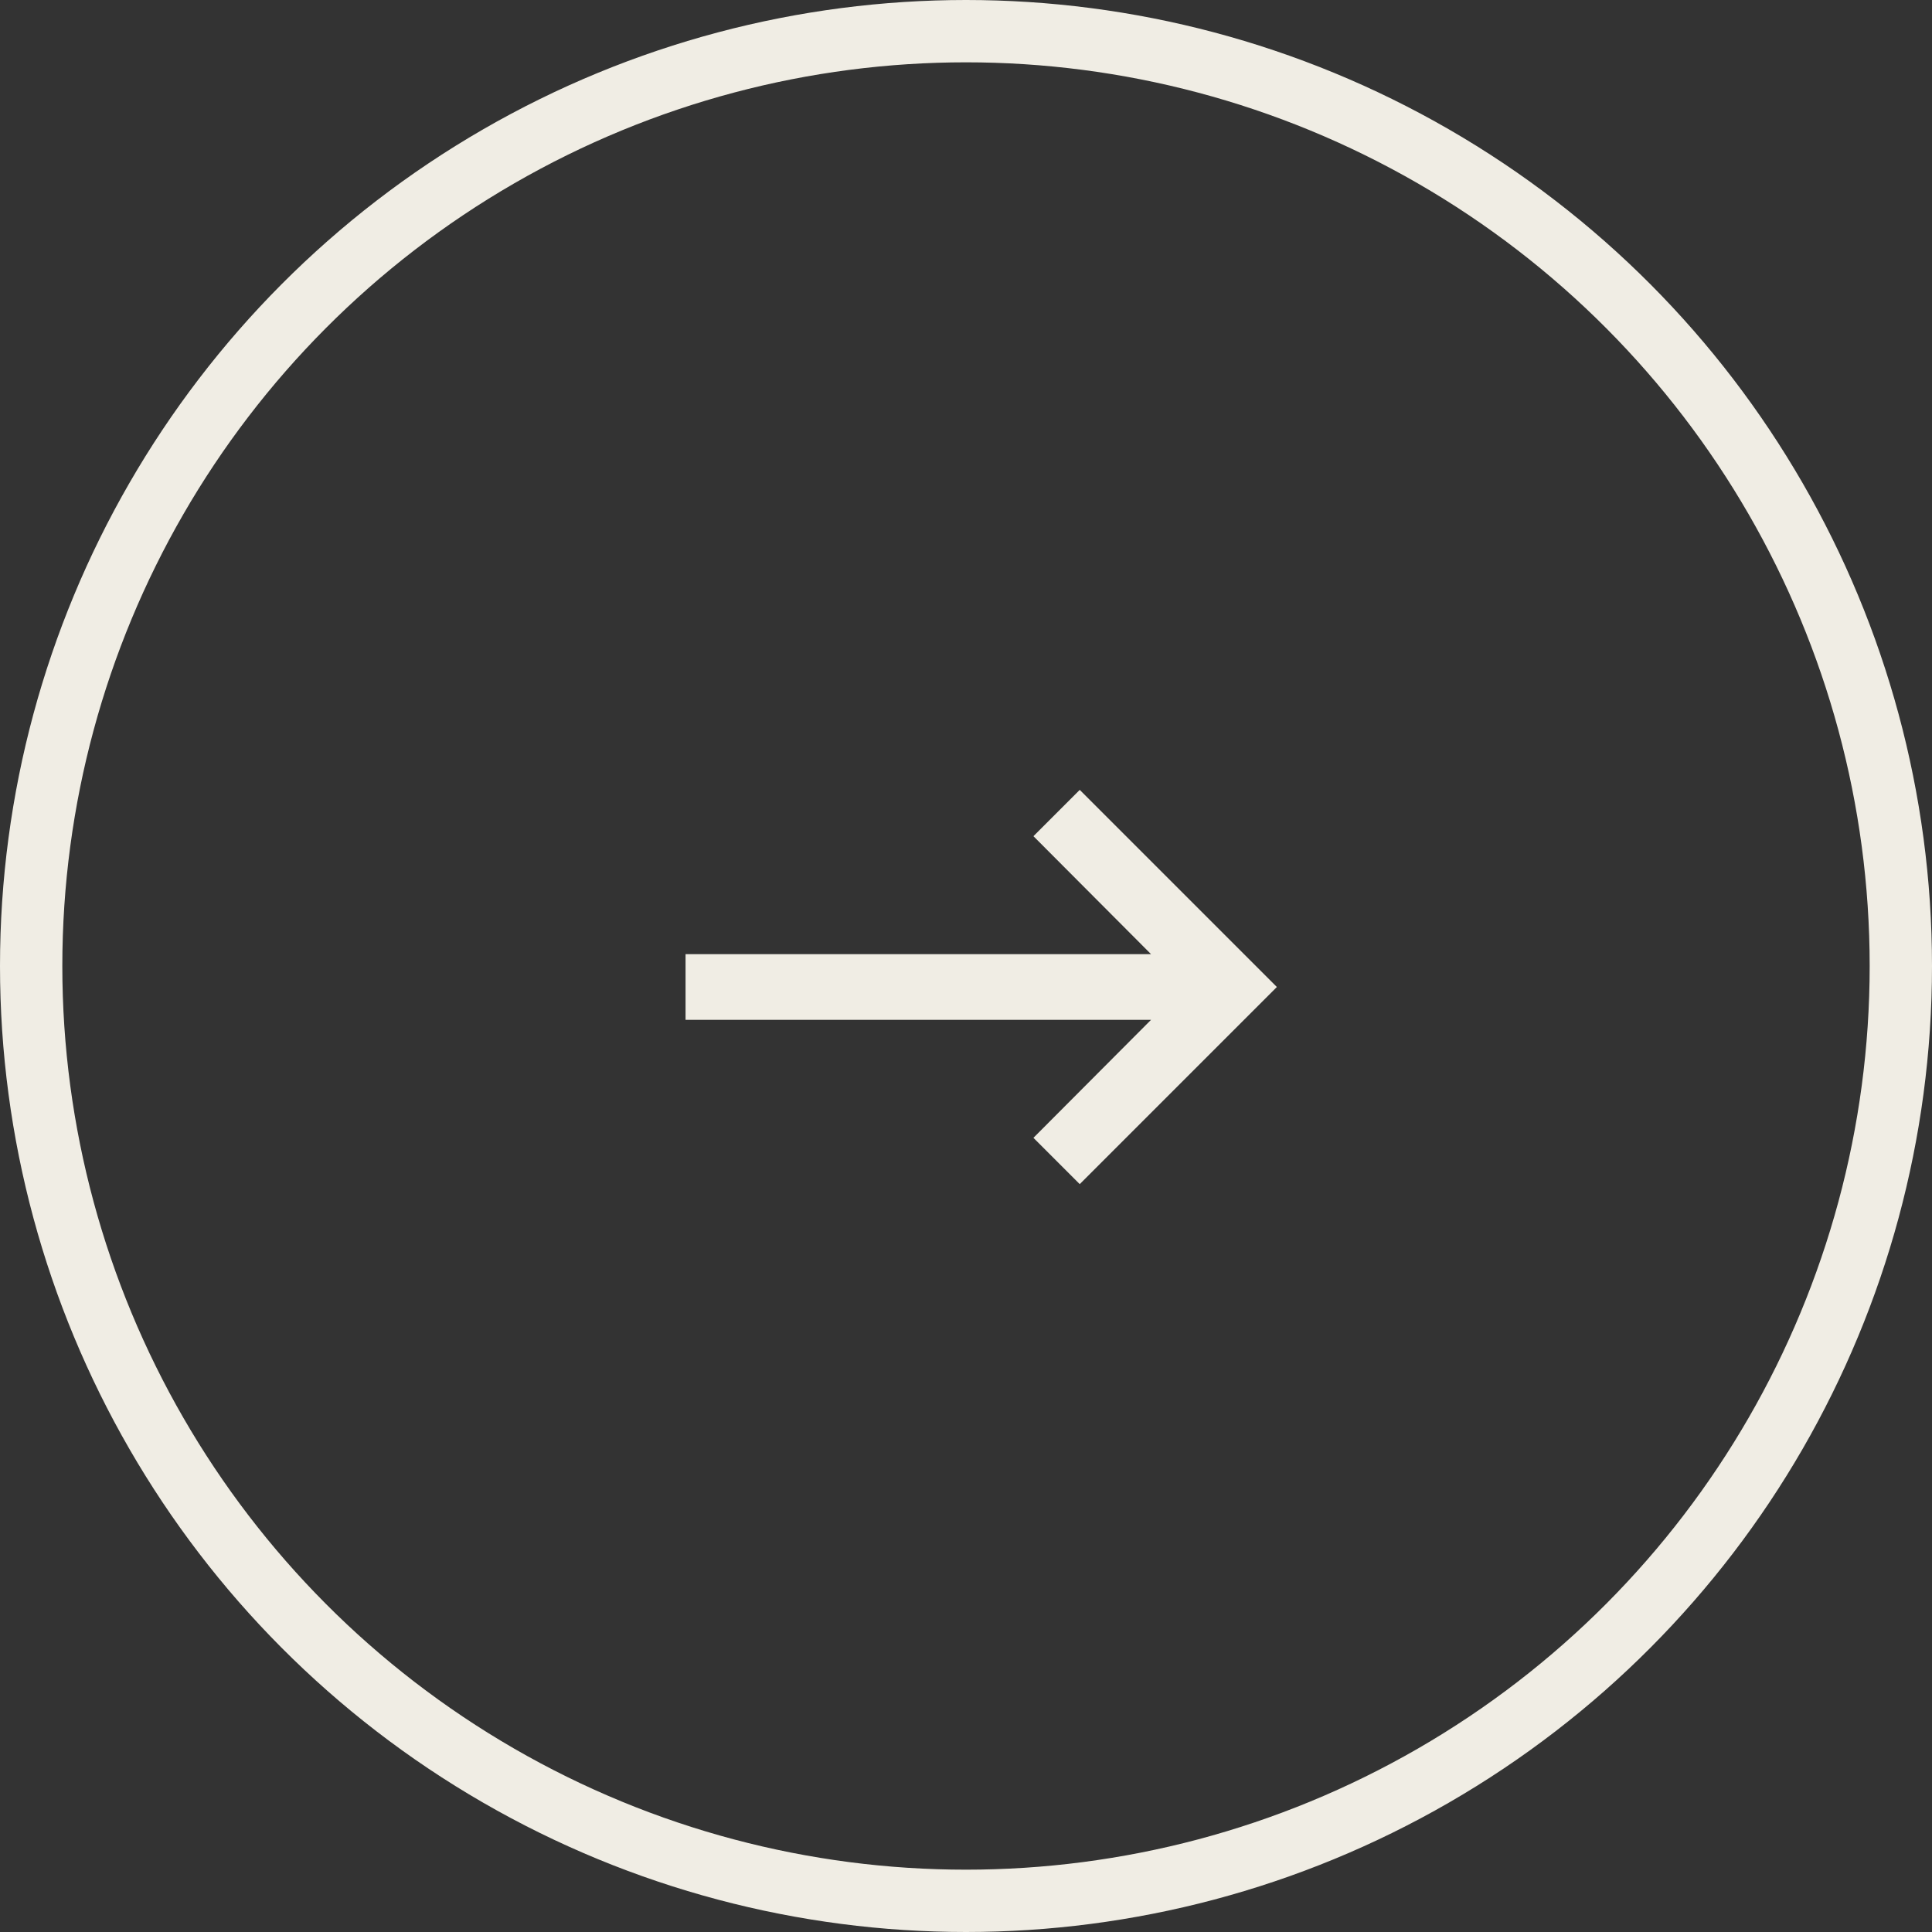 <svg xmlns="http://www.w3.org/2000/svg" width="31" height="31" viewBox="0 0 31 31">
    <rect x="0" y="0" width="31" height="31" fill="#333333" stroke="none"/>
    <defs>
        <style>
            .cls-1,.cls-4{fill:none}.cls-1{stroke:#f0ede4}.cls-2{fill:#f0ede4}.cls-3{stroke:none}
        </style>
    </defs>
    <g id="Arrow" transform="translate(-729 -736)">
        <g id="Ellipse_6" class="cls-1" data-name="Ellipse 6" transform="translate(729 736)">
            <circle cx="15.5" cy="15.5" r="15.5" class="cls-3"/>
            <circle cx="15.5" cy="15.5" r="15" class="cls-4"/>
        </g>
        <path id="ic_keyboard_backspace_24px" d="M12.488 8.636H5.019l1.887-1.893L6.163 6 3 9.163l3.163 3.163.743-.743L5.019 9.69h7.469z" class="cls-2" transform="rotate(180 376.244 380.5)"/>
    </g>
</svg>
